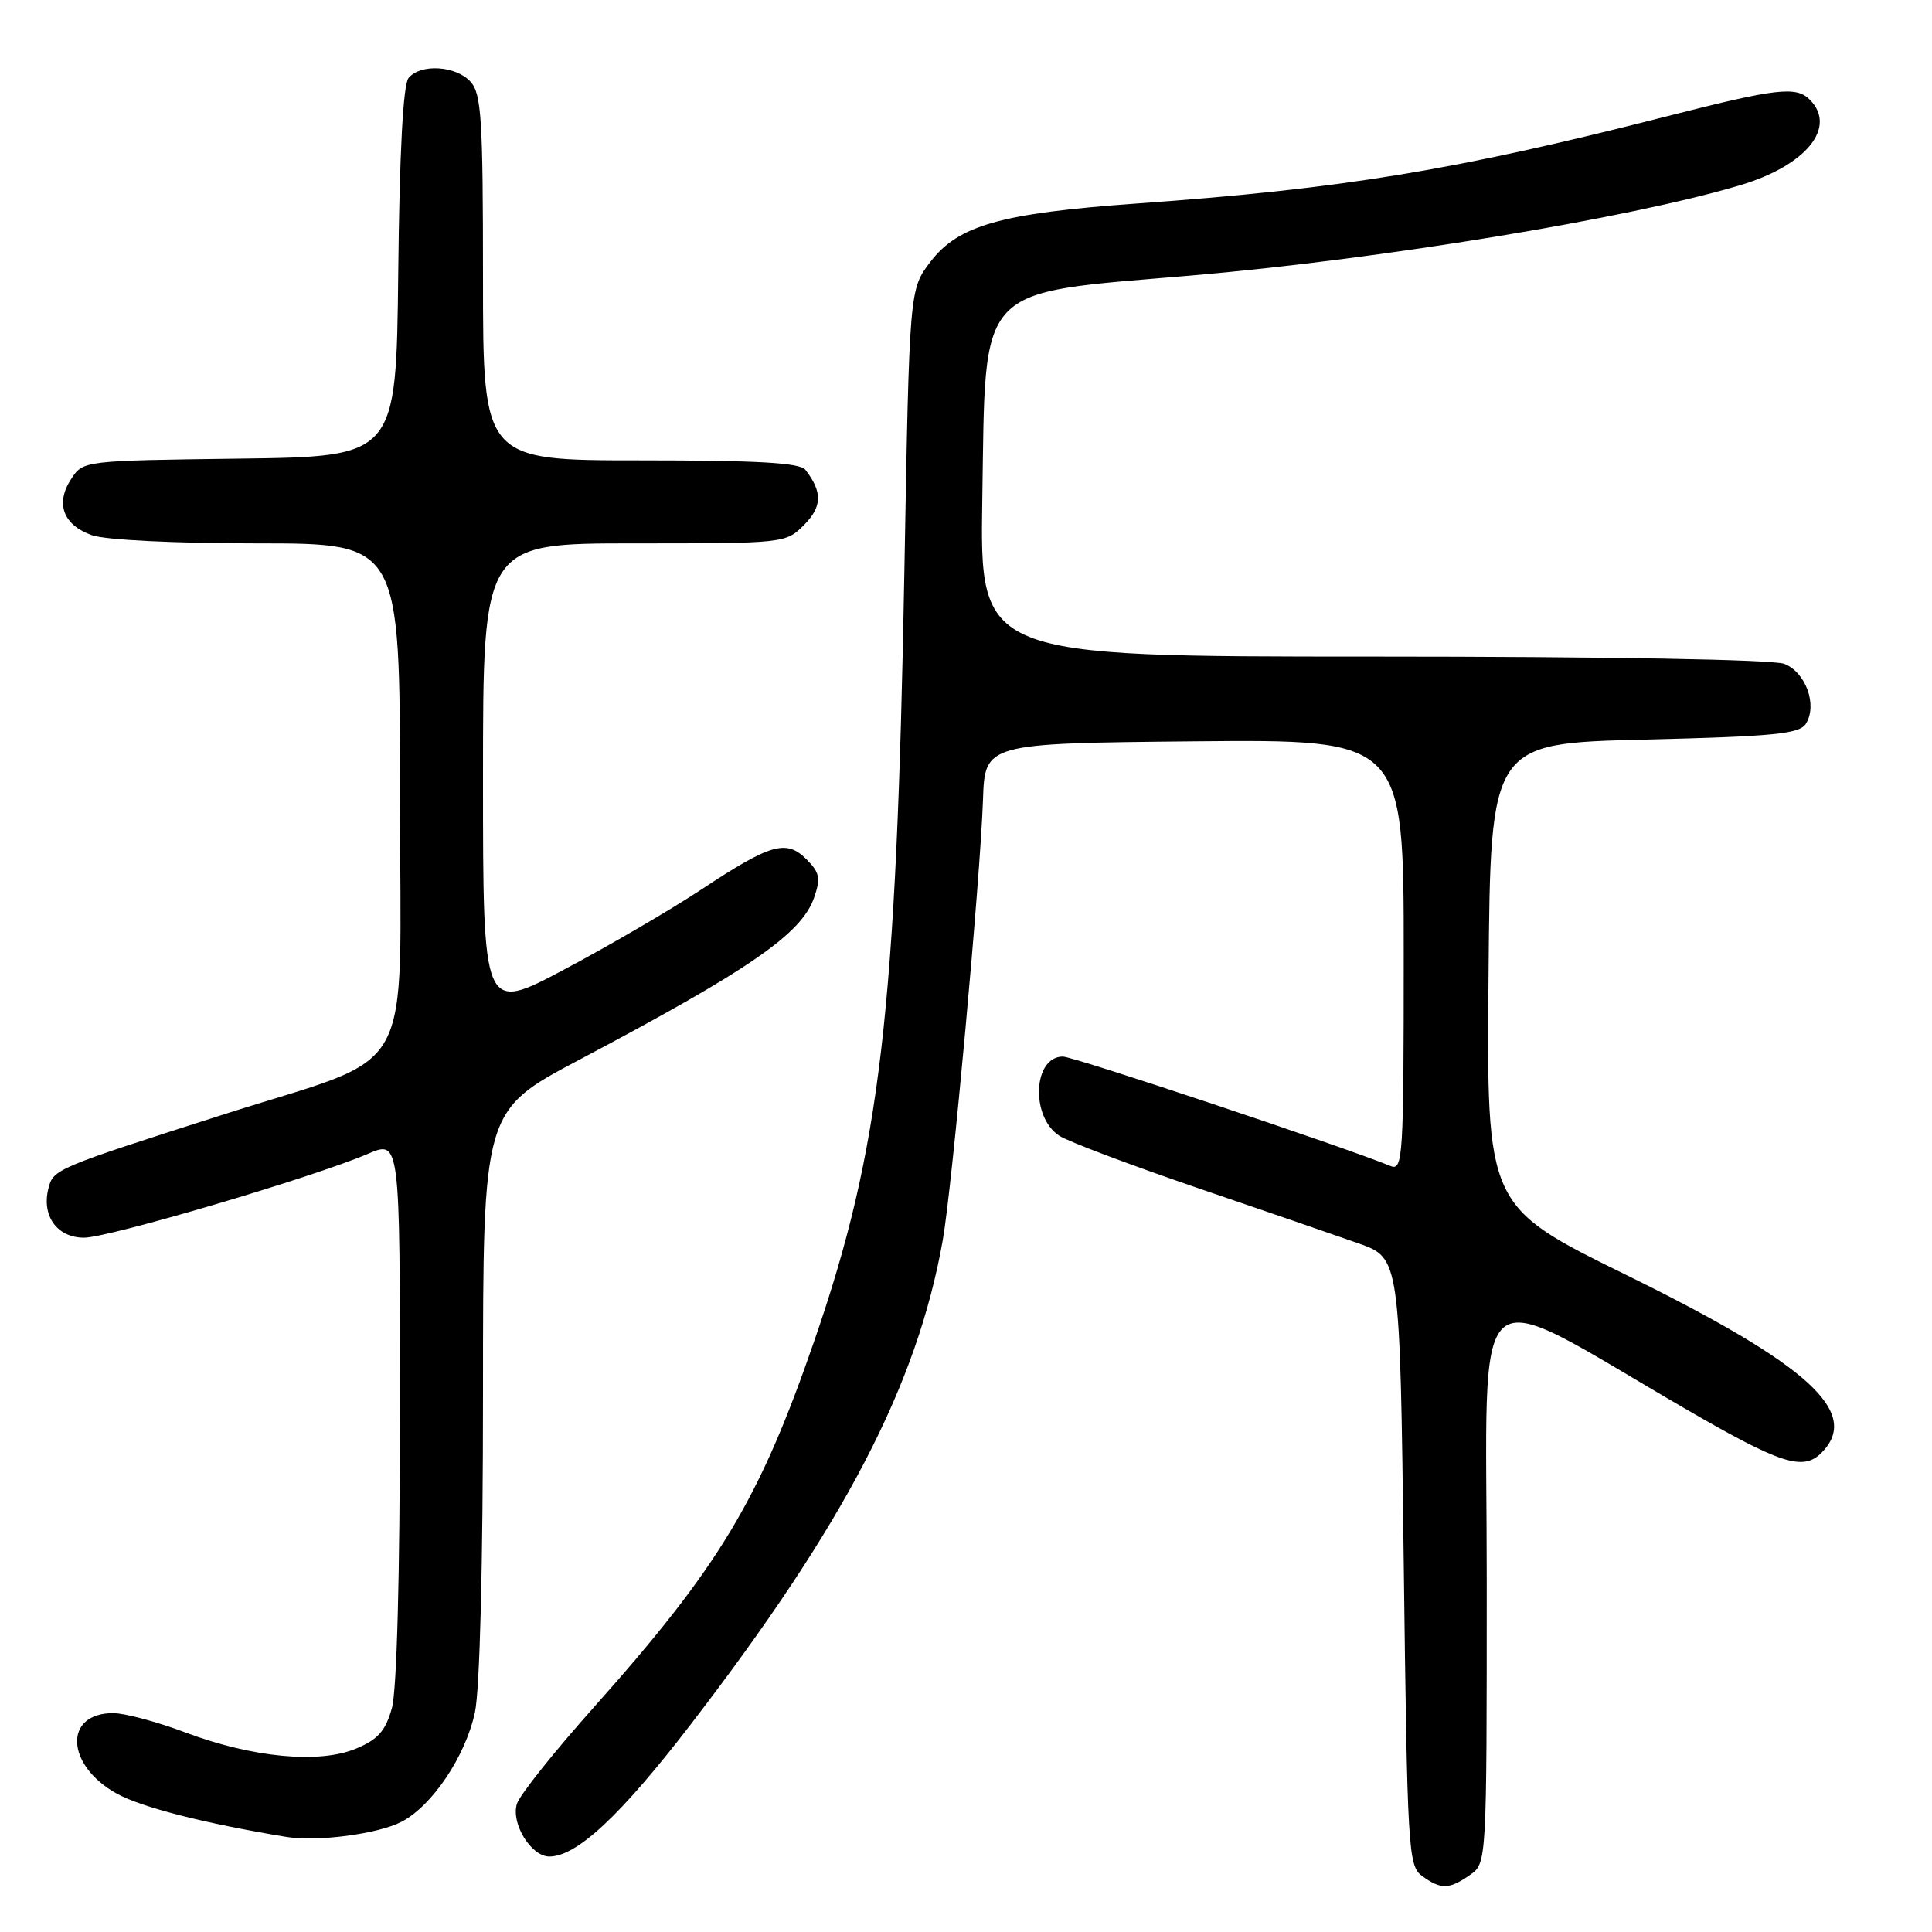 <?xml version="1.0" encoding="UTF-8" standalone="no"?>
<!DOCTYPE svg PUBLIC "-//W3C//DTD SVG 1.1//EN" "http://www.w3.org/Graphics/SVG/1.1/DTD/svg11.dtd" >
<svg xmlns="http://www.w3.org/2000/svg" xmlns:xlink="http://www.w3.org/1999/xlink" version="1.1" viewBox="0 0 256 256">
 <g >
 <path fill="currentColor"
d=" M 194.78 248.44 C 197.00 246.89 197.00 246.89 197.00 209.42 C 197.00 167.28 194.11 169.75 223.50 186.78 C 235.97 194.00 238.91 194.94 241.34 192.52 C 246.67 187.19 239.71 180.84 215.49 168.94 C 196.97 159.84 196.97 159.84 197.24 129.17 C 197.50 98.50 197.50 98.50 217.89 98.00 C 235.11 97.58 238.44 97.25 239.29 95.90 C 240.85 93.42 239.27 89.05 236.41 87.96 C 234.90 87.39 212.84 87.00 181.85 87.00 C 129.83 87.00 129.83 87.00 130.16 66.07 C 130.63 37.32 129.09 38.97 157.71 36.52 C 182.91 34.36 215.94 28.93 230.61 24.53 C 239.35 21.92 243.45 16.85 239.80 13.20 C 237.99 11.39 235.44 11.69 220.86 15.41 C 192.86 22.57 177.92 25.02 150.45 26.98 C 132.62 28.26 126.97 29.86 123.28 34.70 C 120.50 38.34 120.50 38.34 119.84 75.42 C 118.79 134.09 116.68 152.19 107.95 177.52 C 100.66 198.69 95.34 207.54 78.71 226.20 C 73.46 232.08 68.87 237.84 68.50 239.00 C 67.67 241.60 70.37 246.00 72.79 246.00 C 76.42 246.00 82.23 240.58 91.51 228.51 C 111.90 202.00 121.51 183.56 124.92 164.34 C 126.16 157.30 129.89 116.50 130.25 106.00 C 130.50 98.50 130.50 98.50 158.25 98.23 C 186.00 97.97 186.00 97.97 186.00 126.59 C 186.00 153.46 185.89 155.17 184.25 154.50 C 178.07 151.96 142.26 140.00 140.84 140.00 C 136.88 140.00 136.52 147.99 140.37 150.50 C 141.54 151.26 149.70 154.34 158.50 157.35 C 167.30 160.35 176.97 163.68 180.00 164.75 C 185.50 166.69 185.50 166.69 186.00 206.93 C 186.48 245.29 186.59 247.23 188.44 248.58 C 190.92 250.39 192.03 250.37 194.78 248.44 Z  M 53.18 241.41 C 57.26 239.30 61.68 232.72 62.93 226.90 C 63.58 223.85 64.00 207.34 64.00 184.54 C 64.00 147.17 64.00 147.17 76.71 140.45 C 99.35 128.47 106.20 123.75 107.87 118.95 C 108.76 116.38 108.62 115.62 106.87 113.87 C 104.19 111.19 102.15 111.77 92.94 117.86 C 88.85 120.56 80.66 125.34 74.75 128.47 C 64.00 134.18 64.00 134.18 64.00 103.09 C 64.00 72.00 64.00 72.00 84.05 72.00 C 103.97 72.00 104.11 71.99 106.54 69.56 C 108.95 67.14 109.00 65.19 106.72 62.25 C 106.00 61.32 100.40 61.00 84.88 61.00 C 64.00 61.00 64.00 61.00 64.00 36.83 C 64.00 15.74 63.79 12.42 62.35 10.83 C 60.41 8.70 55.73 8.41 54.14 10.33 C 53.42 11.20 52.94 20.12 52.77 36.08 C 52.50 60.50 52.50 60.50 31.76 60.77 C 11.03 61.04 11.02 61.04 9.43 63.47 C 7.30 66.71 8.37 69.58 12.19 70.92 C 14.00 71.55 23.19 72.00 34.15 72.00 C 53.00 72.00 53.00 72.00 53.00 105.54 C 53.00 144.06 55.63 139.33 29.50 147.71 C 7.29 154.82 7.06 154.92 6.41 157.49 C 5.50 161.14 7.58 164.00 11.14 164.00 C 14.40 164.00 41.55 155.98 48.75 152.89 C 53.00 151.07 53.00 151.07 52.99 186.79 C 52.99 208.93 52.58 223.96 51.93 226.33 C 51.08 229.36 50.10 230.48 47.18 231.70 C 42.30 233.74 33.44 232.90 24.54 229.55 C 20.81 228.15 16.52 227.00 15.00 227.00 C 8.42 227.00 8.69 233.86 15.41 237.63 C 18.69 239.47 27.07 241.61 38.00 243.41 C 42.03 244.07 50.08 243.01 53.18 241.41 Z "/>
</g>
</svg>